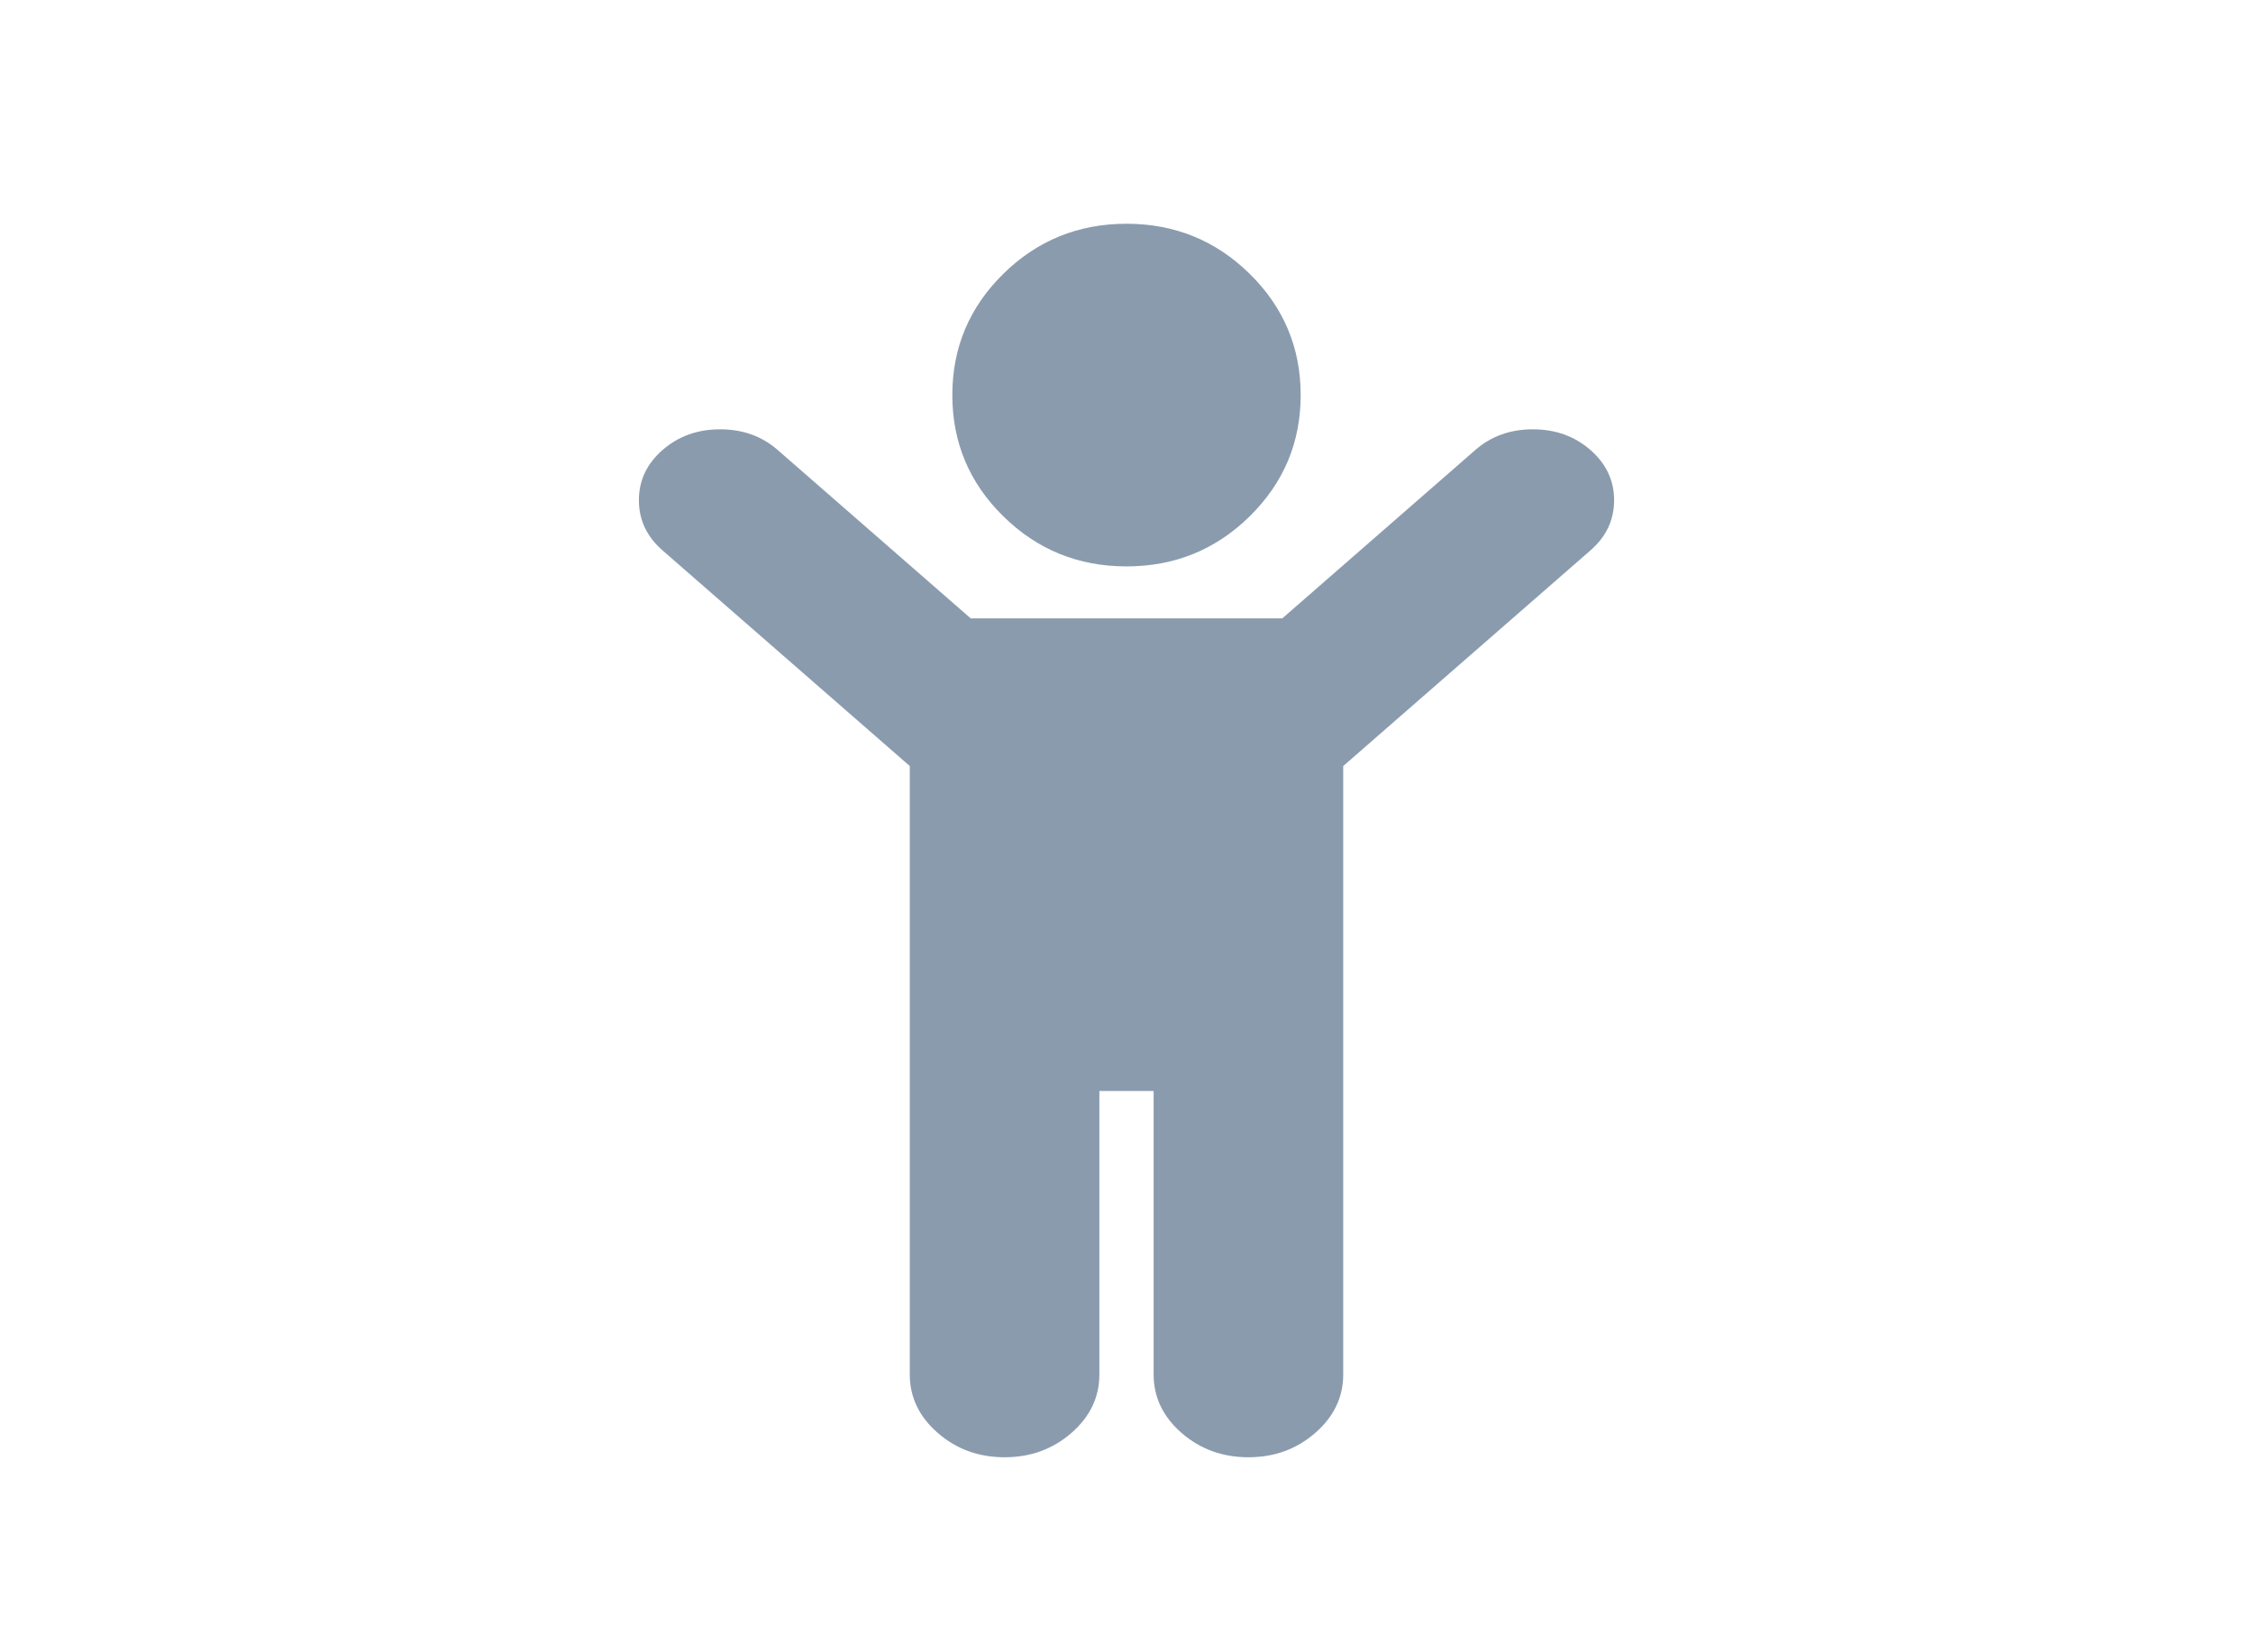 <svg width="30px" height="22px" id="child" viewBox="0 0 24 24" version="1.1" xmlns="http://www.w3.org/2000/svg" xmlns:xlink="http://www.w3.org/1999/xlink">
<defs>
  <linearGradient id="myLinearGradient1" x1="0%" y1="0%" x2="0%" y2="100%" spreadMethod="pad">
    <stop offset="0%" stop-color="#b452a3" stop-opacity="1"></stop>
    <stop offset="100%" stop-color="#7640a1" stop-opacity="1"></stop>
  </linearGradient>
</defs>
<g id="child" style="fill:#8a9bae" stroke="none" stroke-width="1" fill="none" fill-rule="evenodd">
    <path d="M18.739,7.995 L15.148,11.127 L15.148,19.965 C15.148,20.294 15.013,20.577 14.742,20.813 C14.472,21.049 14.148,21.167 13.771,21.167 C13.394,21.167 13.07,21.049 12.799,20.813 C12.529,20.577 12.394,20.294 12.394,19.965 L12.394,15.847 L11.606,15.847 L11.606,19.965 C11.606,20.294 11.471,20.577 11.201,20.813 C10.93,21.049 10.606,21.167 10.229,21.167 C9.852,21.167 9.528,21.049 9.258,20.813 C8.987,20.577 8.852,20.294 8.852,19.965 L8.852,11.127 L5.261,7.995 C5.031,7.795 4.917,7.552 4.917,7.266 C4.917,6.98 5.031,6.737 5.261,6.536 C5.491,6.336 5.769,6.236 6.097,6.236 C6.425,6.236 6.704,6.336 6.933,6.536 L9.737,8.982 L14.263,8.982 L17.067,6.536 C17.296,6.336 17.575,6.236 17.903,6.236 C18.231,6.236 18.509,6.336 18.739,6.536 C18.969,6.737 19.083,6.98 19.083,7.266 C19.083,7.552 18.969,7.795 18.739,7.995 Z" id="Path"></path>
    <path d="M14.53,5.738 C14.53,6.427 14.283,7.014 13.79,7.499 C13.297,7.984 12.7,8.227 12,8.227 C11.3,8.227 10.703,7.984 10.21,7.499 C9.717,7.014 9.47,6.427 9.47,5.738 C9.47,5.05 9.717,4.463 10.21,3.978 C10.703,3.493 11.3,3.25 12,3.25 C12.7,3.25 13.297,3.493 13.79,3.978 C14.283,4.463 14.53,5.05 14.53,5.738 Z" id="Path"></path>
</g>
</svg>
